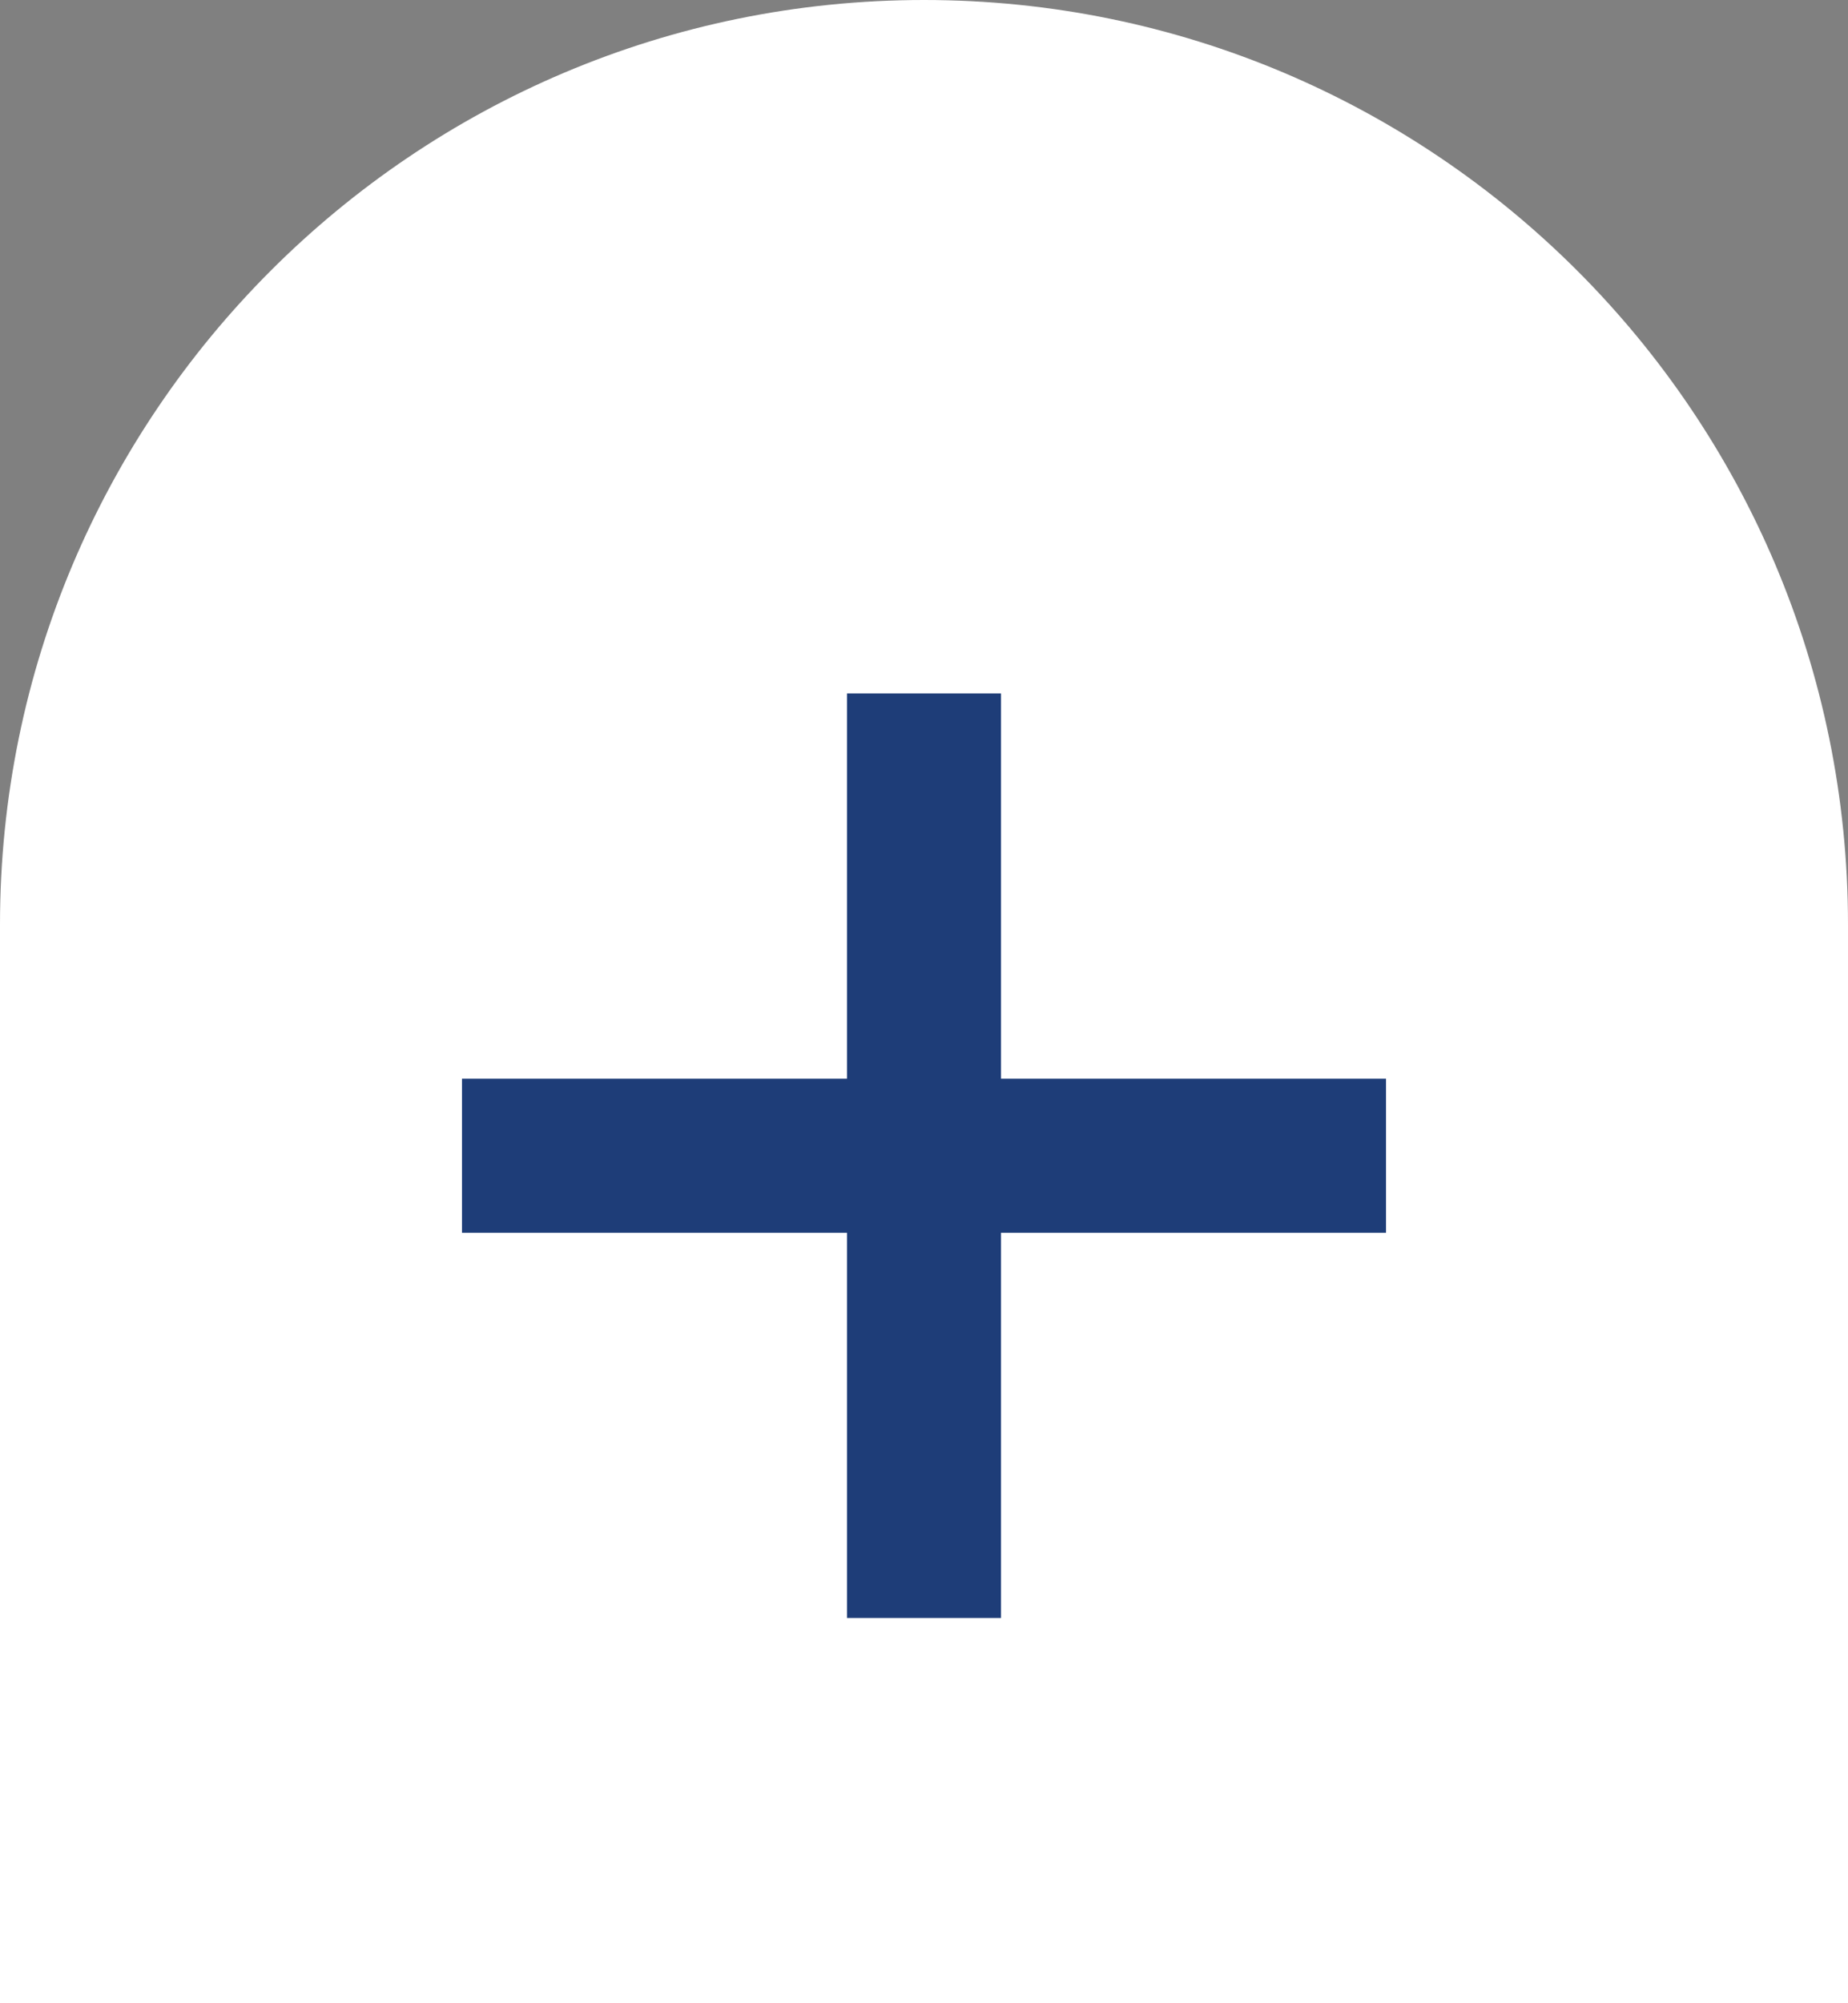 <svg width="48" height="52" viewBox="0 0 48 52" fill="none" xmlns="http://www.w3.org/2000/svg">
<rect x="0" y="0" width="48" height="52" fill="#808080" stroke="none"/>
<path d="M0 24C0 10.745 10.745 0 24 0V0C37.255 0 48 10.745 48 24V52H0V24Z" fill="white"/>
<path fill-rule="evenodd" clip-rule="evenodd" d="M26 28V18H22V28H12V32H22V42H26V32H36V28H26Z" fill="#1E3D78"/>
</svg>
